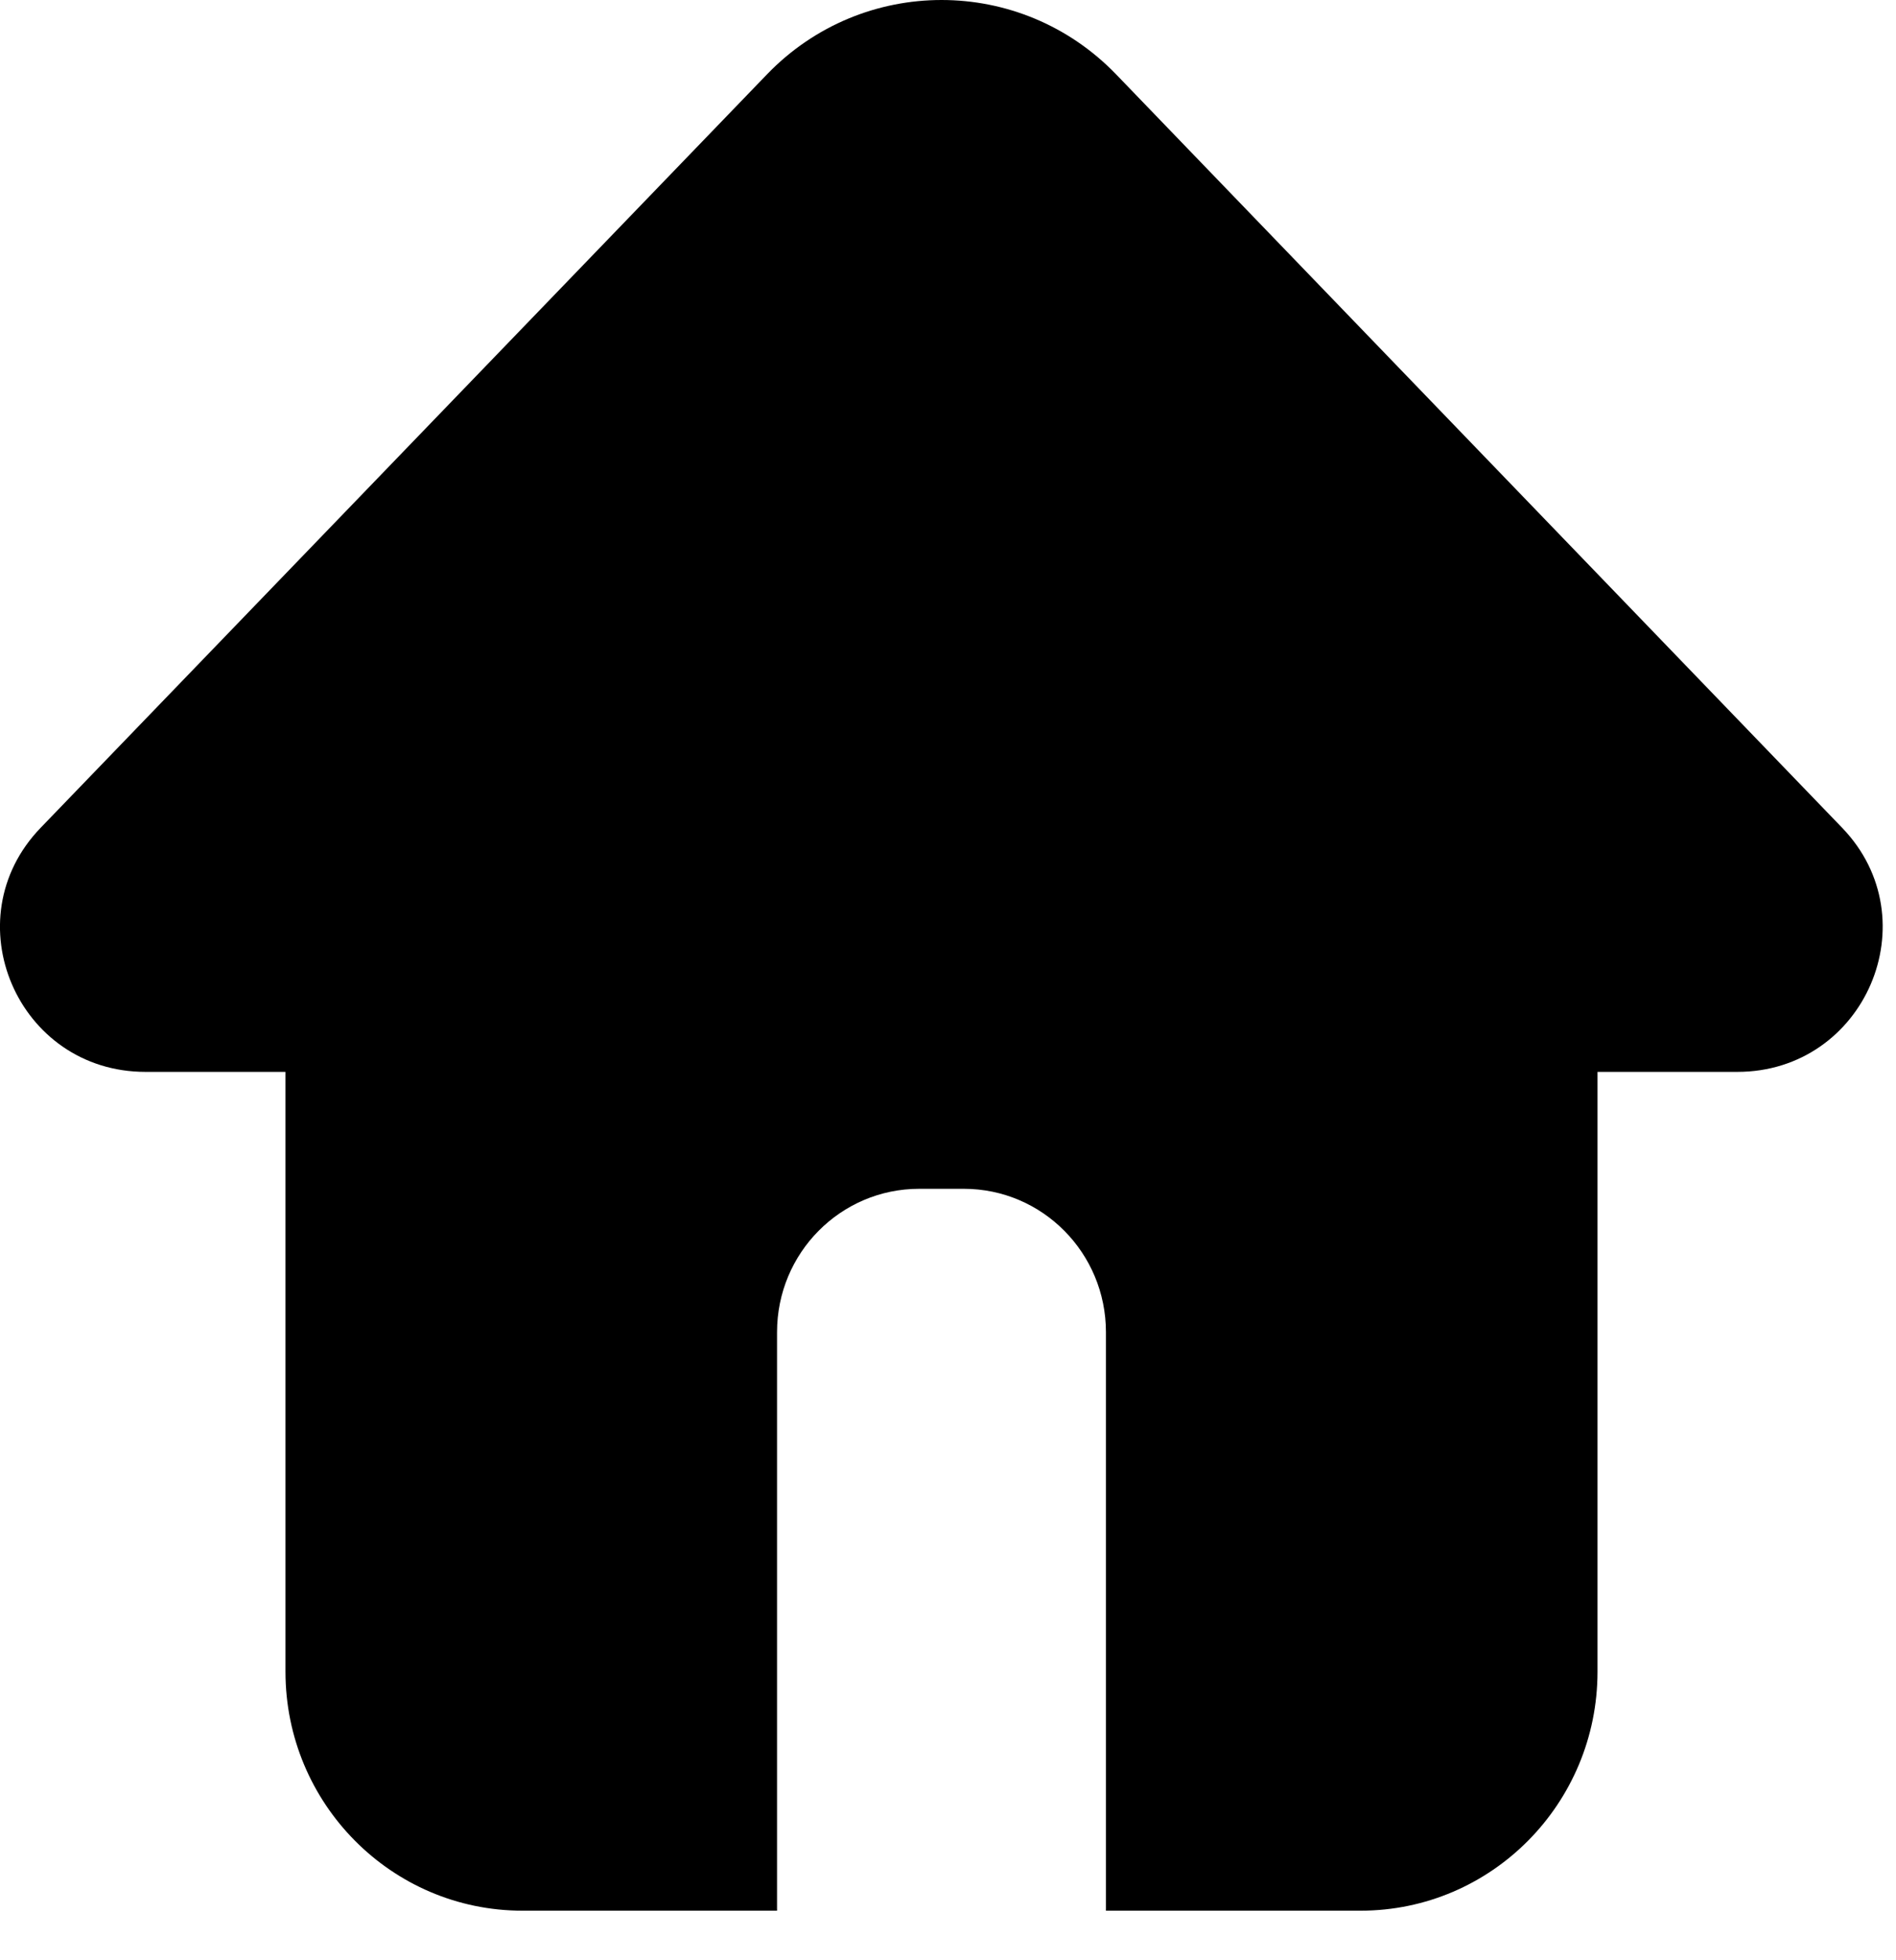<?xml version="1.0" encoding="UTF-8"?>
<svg width="30" height="31" fill="none" version="1.1" viewBox="0 0 30 31" xmlns="http://www.w3.org/2000/svg">
 <path d="m14.898 0c-1.003 0-2.006 0.392-2.762 1.176l-11.493 11.915c-1.4 1.451-0.365 3.86 1.659 3.86h2.215v9.485c0 2.088 1.68 3.78 3.749 3.78h4.029v-9.149c0-1.254 1.008-2.267 2.249-2.267h0.706c1.244 0 2.249 1.016 2.249 2.267v9.149h4.029c2.072 0 3.749-1.694 3.749-3.78v-9.485h2.212c2.021 0 3.056-2.409 1.659-3.86l-11.488-11.915c-0.757-0.784-1.759-1.176-2.762-1.176z" fill="#000"/>
</svg>
